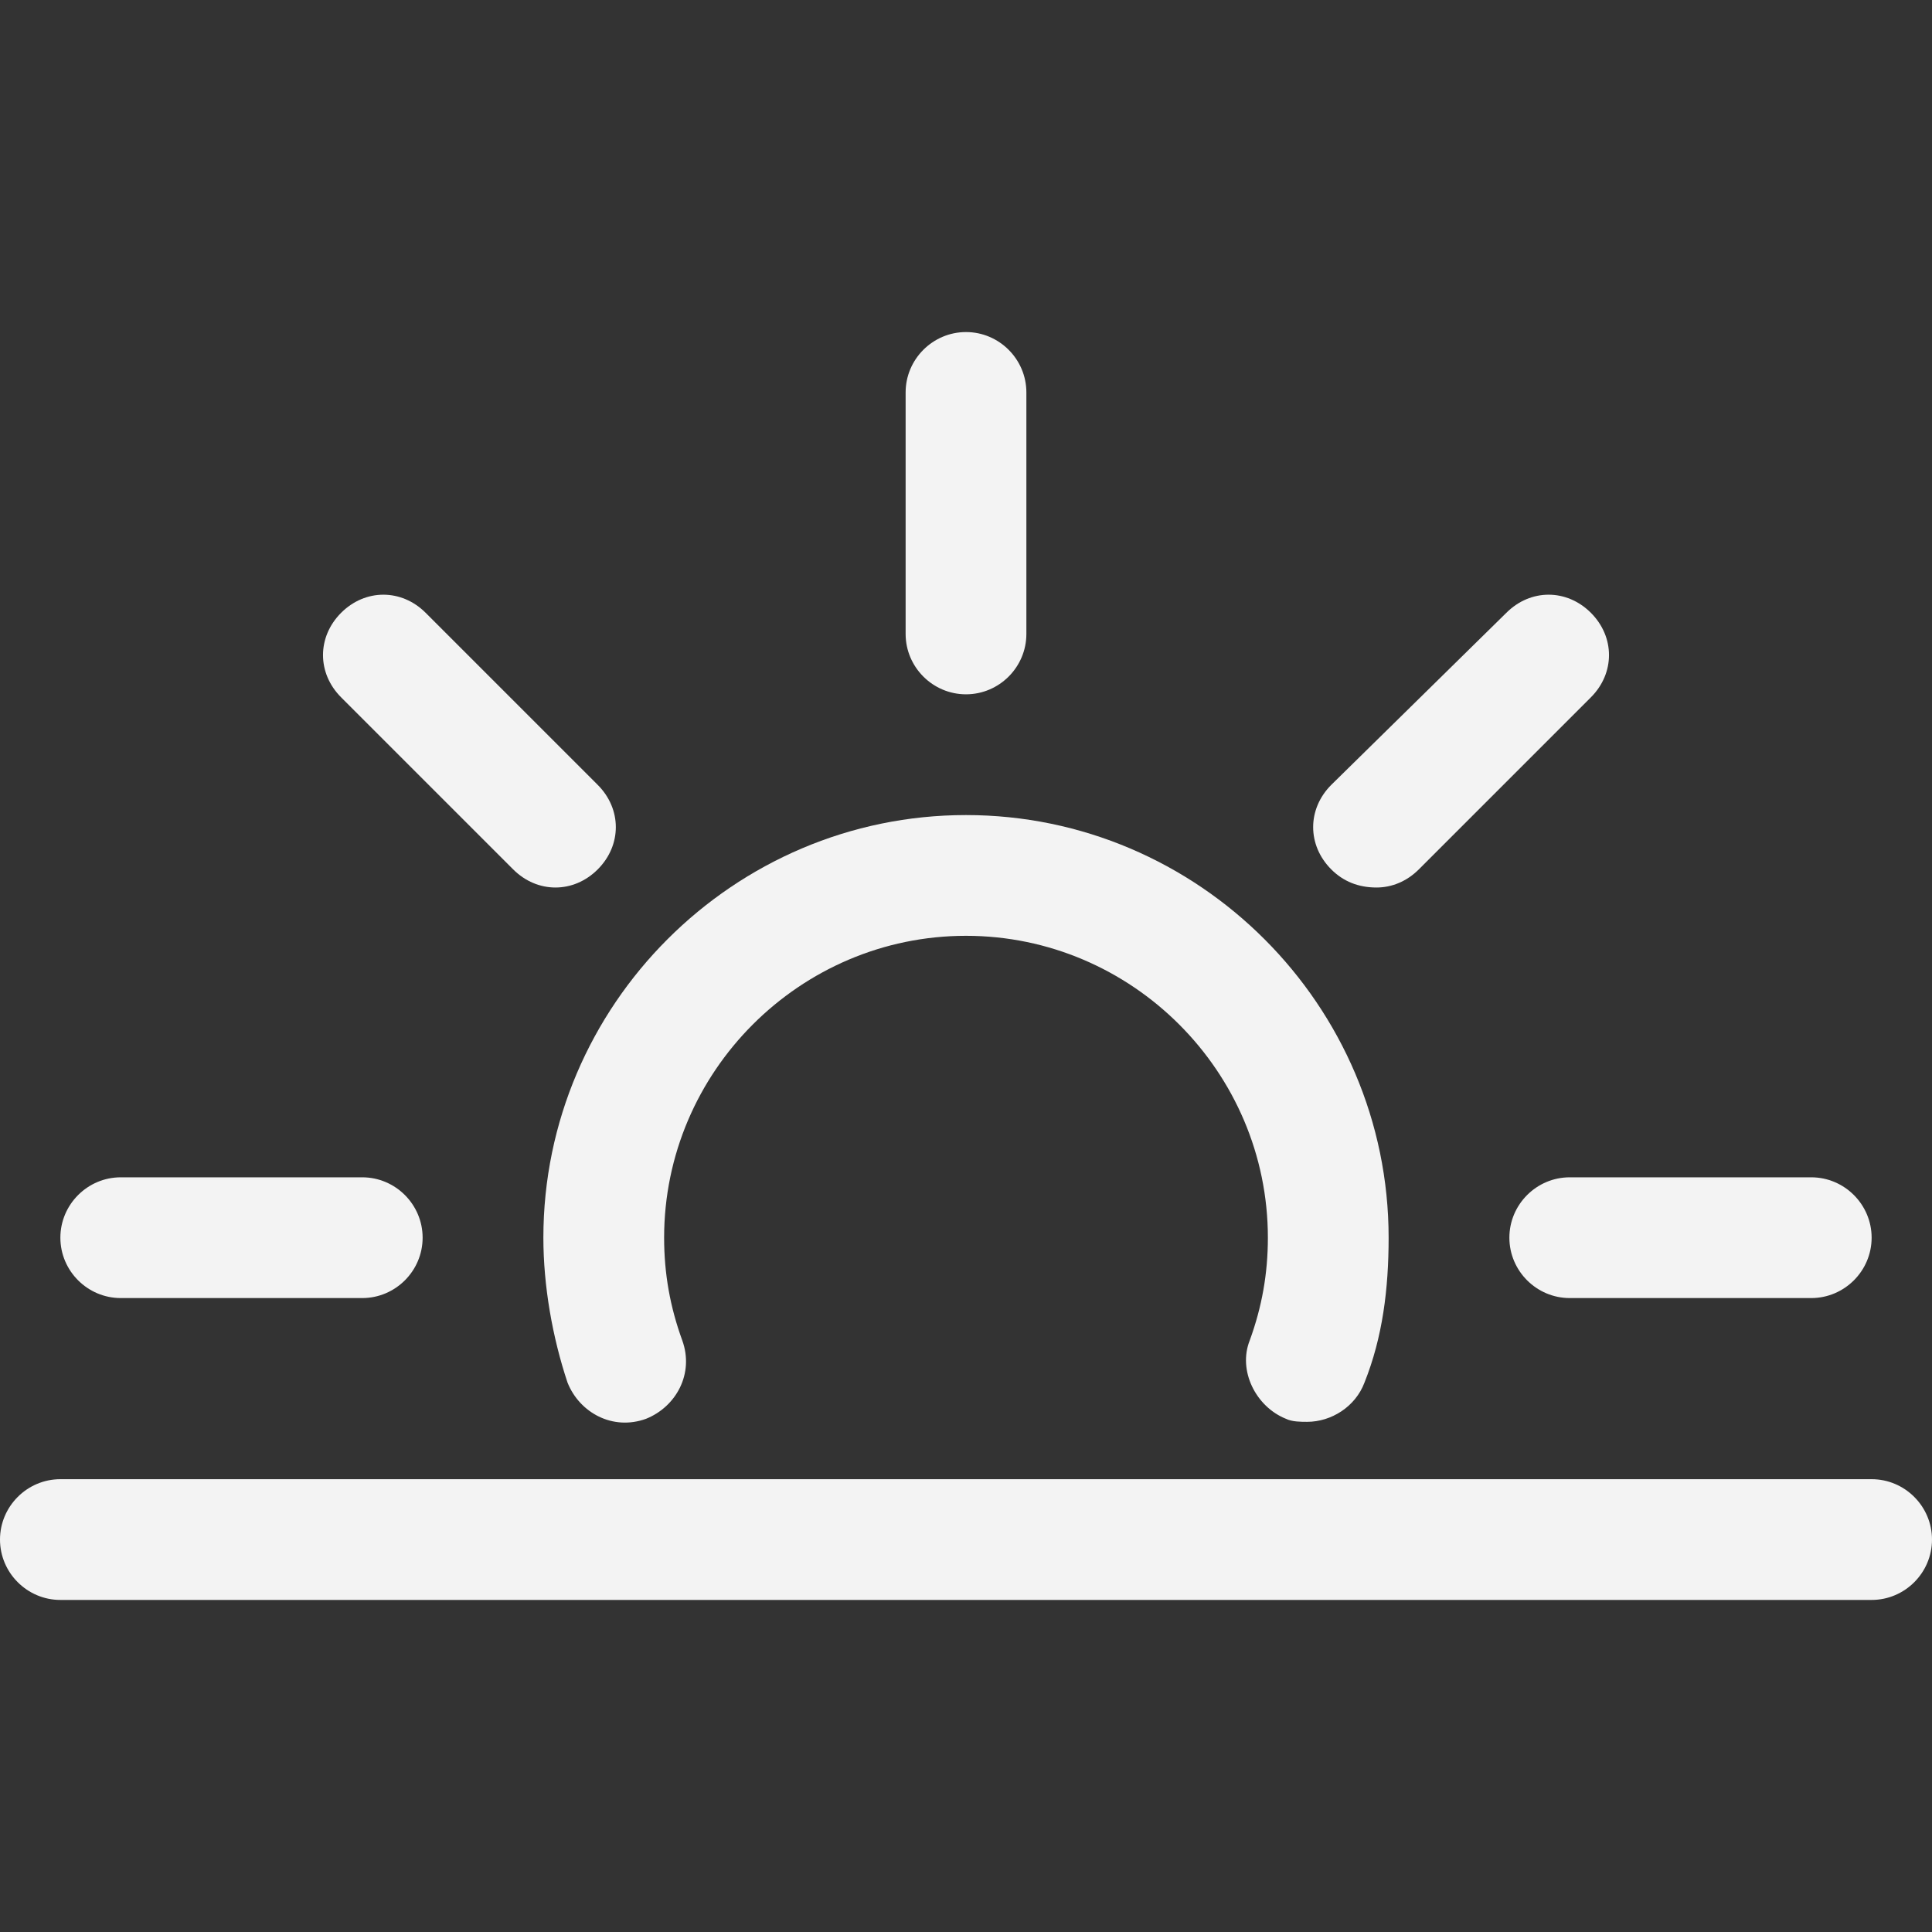 <?xml version="1.0" encoding="utf-8"?>
<!-- Generator: Adobe Illustrator 19.1.0, SVG Export Plug-In . SVG Version: 6.00 Build 0)  -->
<svg version="1.1" id="Layer_2" xmlns="http://www.w3.org/2000/svg" x="0px" y="0px"
     viewBox="0 0 64 64" style="enable-background:new 0 0 64 64;" xml:space="preserve">
<rect x="0" y="0" width="64" height="64" fill="#333333" stroke="none"/>
<style type="text/css">
	.st0{fill:#f3f3f3;}
</style>
<g>
	<path class="st0" d="M18.8,45.8c0.4,1,1.5,1.6,2.6,1.2c1-0.4,1.6-1.5,1.2-2.6C22.2,43.3,22,42.2,22,41c0-5.5,4.5-10,10-10
		s10,4.5,10,10c0,1.2-0.2,2.3-0.6,3.4c-0.4,1,0.2,2.2,1.2,2.6c0.2,0.1,0.5,0.1,0.7,0.1c0.8,0,1.6-0.5,1.9-1.3
		c0.6-1.5,0.8-3.1,0.8-4.8c0-7.7-6.3-14-14-14s-14,6.3-14,14C18,42.6,18.3,44.3,18.8,45.8z"/>
	<path class="st0" d="M32,23c1.1,0,2-0.9,2-2v-8c0-1.1-0.9-2-2-2s-2,0.9-2,2v8C30,22.1,30.9,23,32,23z"/>
	<path class="st0" d="M50,41c0,1.1,0.9,2,2,2h8c1.1,0,2-0.9,2-2s-0.9-2-2-2h-8C50.9,39,50,39.9,50,41z"/>
	<path class="st0" d="M4,43h8c1.1,0,2-0.9,2-2s-0.9-2-2-2H4c-1.1,0-2,0.9-2,2S2.9,43,4,43z"/>
	<path class="st0" d="M62,49H2c-1.1,0-2,0.9-2,2s0.9,2,2,2h60c1.1,0,2-0.9,2-2S63.1,49,62,49z"/>
	<path class="st0" d="M17,28.8c0.4,0.4,0.9,0.6,1.4,0.6c0.5,0,1-0.2,1.4-0.6c0.8-0.8,0.8-2,0-2.8l-5.7-5.7c-0.8-0.8-2-0.8-2.8,0
		c-0.8,0.8-0.8,2,0,2.8L17,28.8z"/>
	<path class="st0" d="M45.6,29.4c0.5,0,1-0.2,1.4-0.6l5.7-5.7c0.8-0.8,0.8-2,0-2.8c-0.8-0.8-2-0.8-2.8,0L44.1,26
		c-0.8,0.8-0.8,2,0,2.8C44.5,29.2,45,29.4,45.6,29.4z"/>
</g>
</svg>
